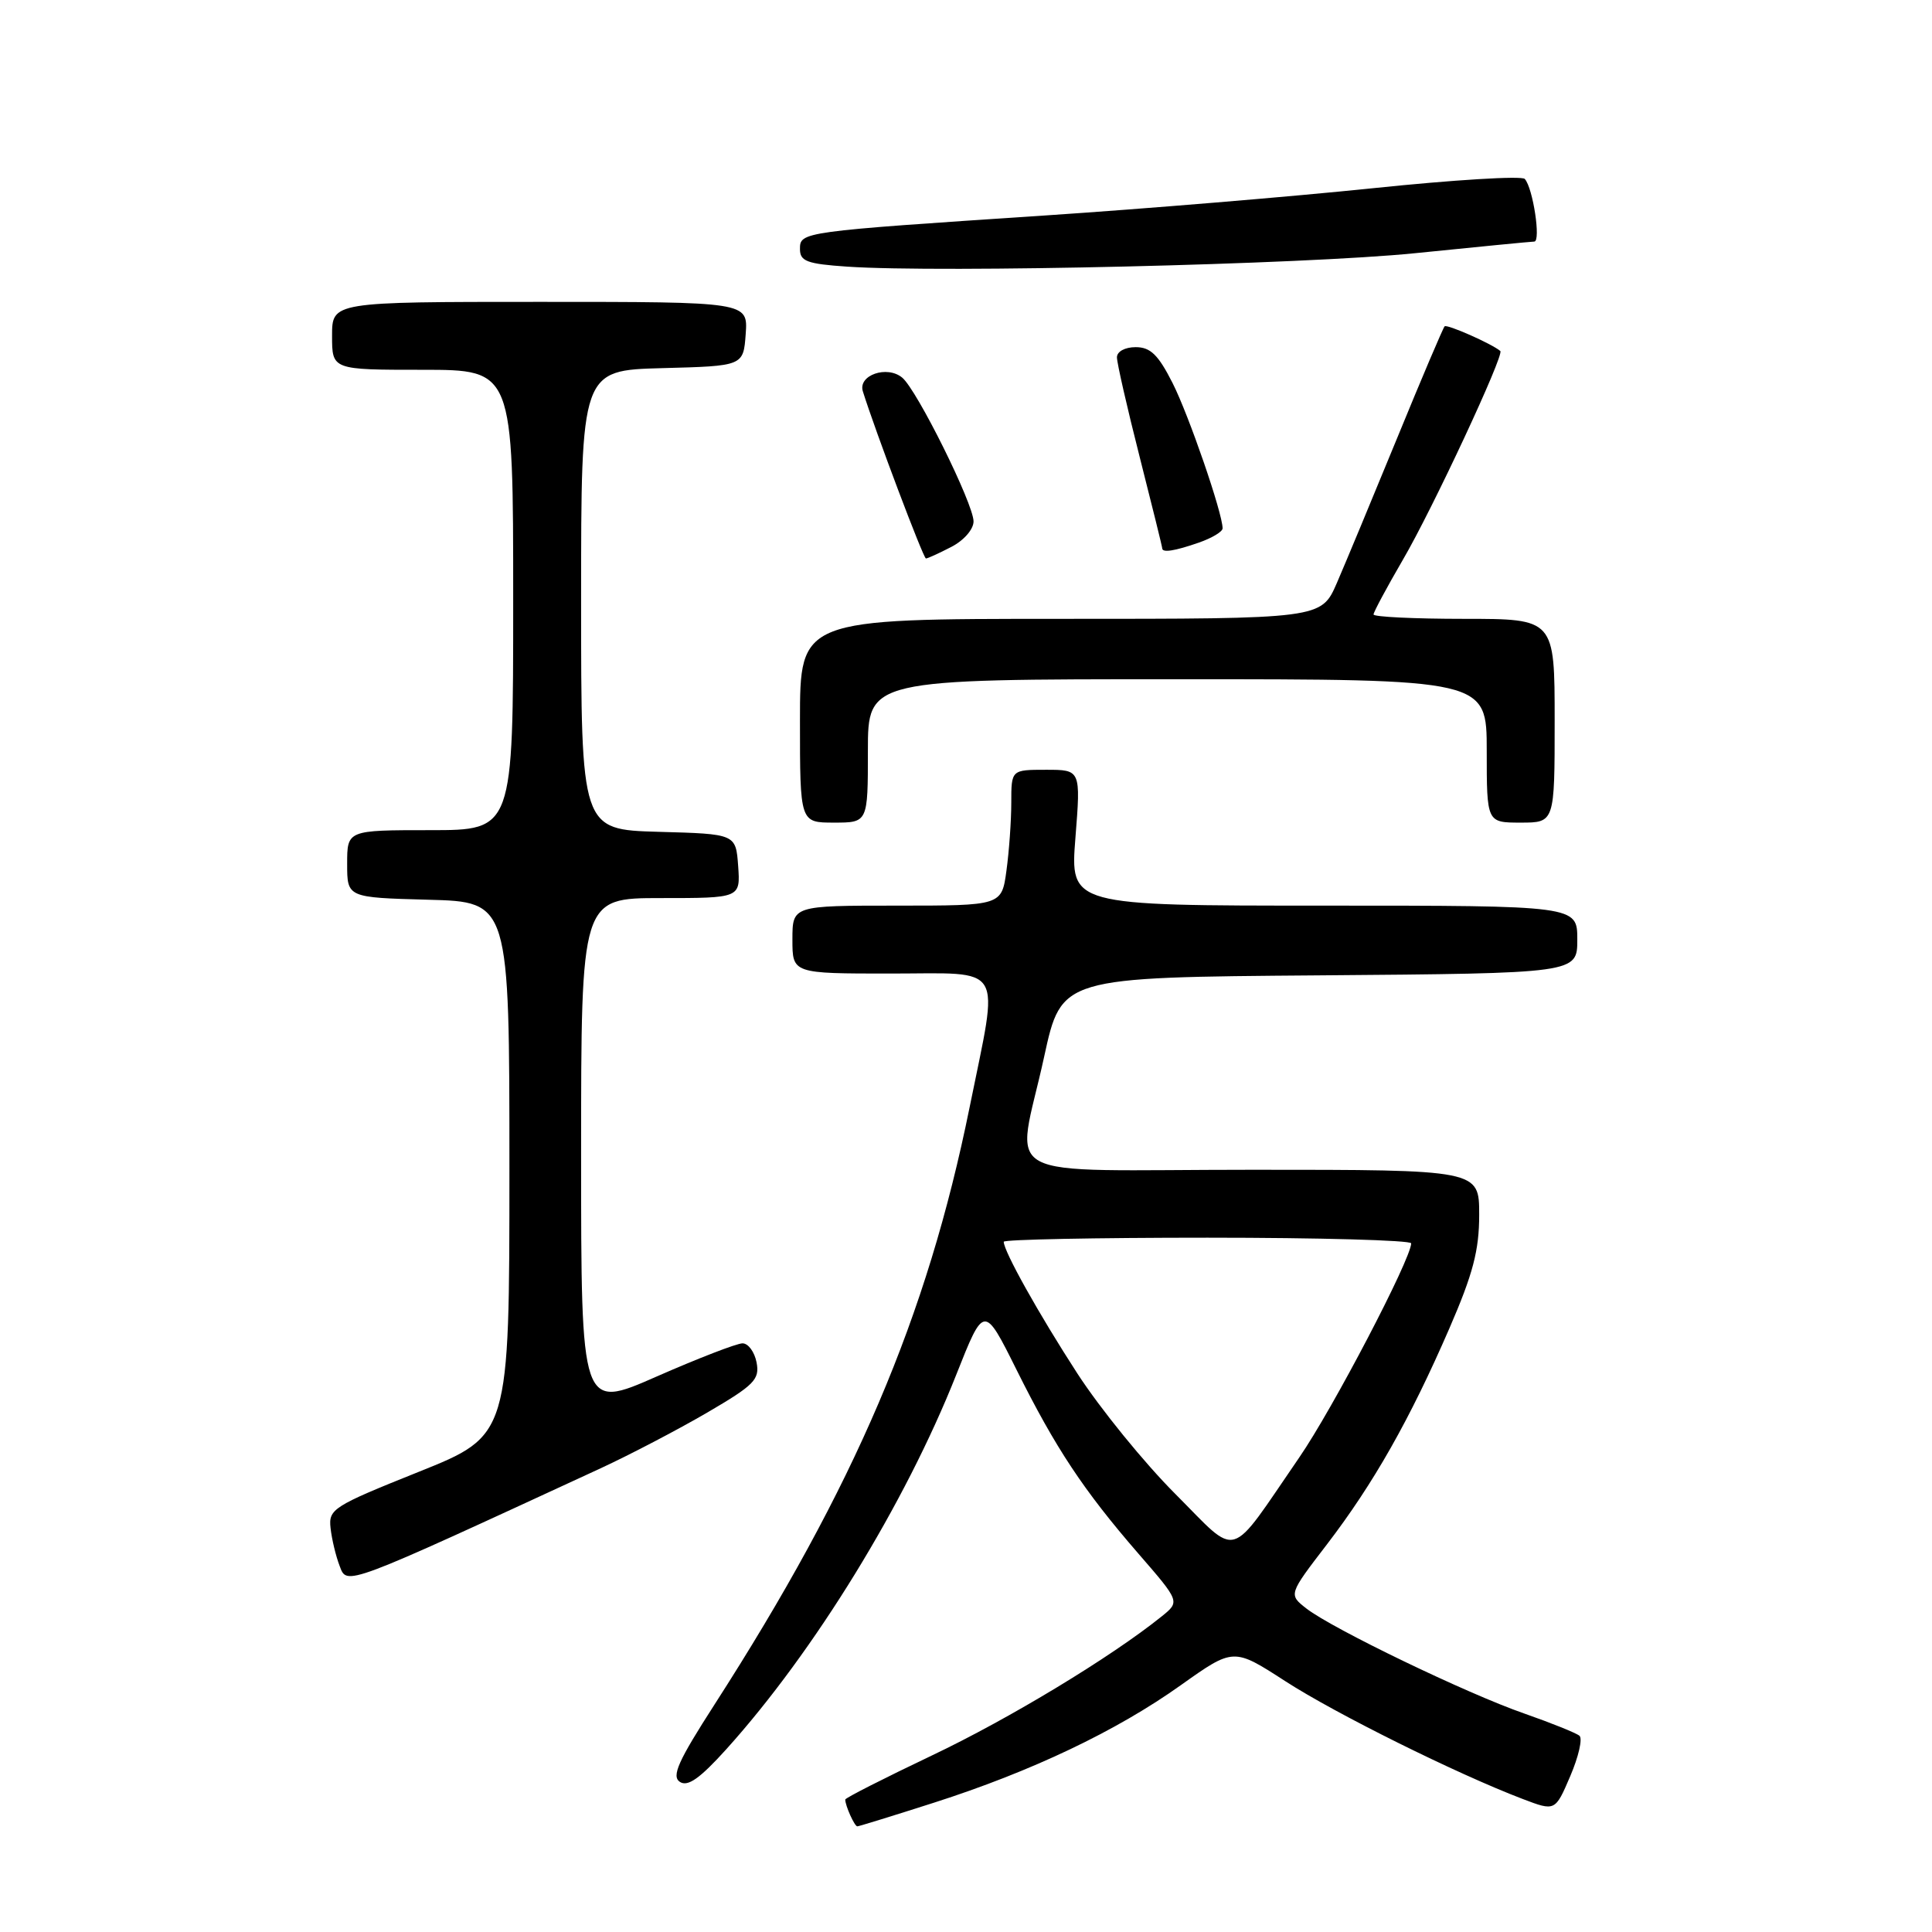 <?xml version="1.0" encoding="UTF-8" standalone="no"?>
<!DOCTYPE svg PUBLIC "-//W3C//DTD SVG 1.1//EN" "http://www.w3.org/Graphics/SVG/1.1/DTD/svg11.dtd" >
<svg xmlns="http://www.w3.org/2000/svg" xmlns:xlink="http://www.w3.org/1999/xlink" version="1.1" viewBox="0 0 256 256">
 <g >
 <path fill="currentColor"
d=" M 123.74 238.87 C 136.67 234.73 147.94 229.37 156.47 223.29 C 163.45 218.33 163.45 218.33 170.30 222.76 C 176.94 227.06 193.04 235.05 201.78 238.38 C 206.07 240.01 206.07 240.01 208.07 235.34 C 209.17 232.77 209.72 230.37 209.29 230.00 C 208.85 229.63 205.57 228.31 202.00 227.06 C 194.39 224.42 176.56 215.82 173.11 213.14 C 170.73 211.28 170.73 211.28 175.81 204.66 C 182.00 196.58 186.80 188.11 192.04 176.04 C 195.19 168.78 196.00 165.68 196.00 160.95 C 196.00 155.00 196.00 155.00 166.00 155.00 C 131.12 155.00 134.68 156.93 138.36 140.00 C 140.65 129.50 140.65 129.50 174.82 129.24 C 209.00 128.97 209.00 128.97 209.00 124.49 C 209.00 120.00 209.00 120.00 175.39 120.00 C 141.79 120.00 141.79 120.00 142.50 111.00 C 143.21 102.00 143.21 102.00 138.61 102.00 C 134.00 102.00 134.00 102.00 134.00 106.36 C 134.00 108.76 133.71 112.81 133.36 115.36 C 132.73 120.00 132.73 120.00 118.86 120.00 C 105.00 120.00 105.00 120.00 105.00 124.50 C 105.00 129.00 105.00 129.00 118.00 129.00 C 133.35 129.00 132.39 127.38 128.48 146.71 C 122.84 174.54 113.26 196.97 94.69 225.84 C 89.85 233.36 88.95 235.36 90.09 236.11 C 91.13 236.79 92.73 235.67 96.25 231.77 C 107.91 218.83 119.95 199.22 126.70 182.18 C 130.39 172.86 130.39 172.86 134.69 181.49 C 139.88 191.91 143.56 197.46 150.84 205.86 C 156.36 212.22 156.36 212.22 153.93 214.18 C 147.29 219.53 133.74 227.74 123.46 232.62 C 117.16 235.62 112.00 238.24 112.00 238.45 C 112.00 239.26 113.23 242.00 113.60 242.00 C 113.80 242.00 118.37 240.59 123.74 238.87 Z  M 79.58 194.56 C 83.47 192.76 89.82 189.44 93.70 187.18 C 99.96 183.52 100.68 182.79 100.25 180.53 C 99.98 179.14 99.15 178.00 98.39 178.00 C 97.63 178.00 92.51 179.98 87.00 182.40 C 77.00 186.80 77.00 186.80 77.00 152.90 C 77.00 119.00 77.00 119.00 87.56 119.00 C 98.11 119.00 98.11 119.00 97.81 114.75 C 97.50 110.50 97.50 110.50 87.25 110.22 C 77.00 109.93 77.00 109.93 77.00 79.50 C 77.00 49.07 77.00 49.07 87.75 48.78 C 98.50 48.50 98.50 48.50 98.81 44.25 C 99.11 40.00 99.11 40.00 71.56 40.00 C 44.00 40.00 44.00 40.00 44.00 44.50 C 44.00 49.00 44.00 49.00 56.00 49.00 C 68.00 49.00 68.00 49.00 68.00 79.50 C 68.00 110.00 68.00 110.00 57.00 110.00 C 46.00 110.00 46.00 110.00 46.00 114.47 C 46.00 118.93 46.00 118.93 56.75 119.22 C 67.50 119.50 67.50 119.50 67.50 154.86 C 67.50 190.21 67.50 190.21 55.50 195.02 C 44.12 199.58 43.52 199.96 43.80 202.47 C 43.96 203.93 44.50 206.20 45.01 207.51 C 45.99 210.12 45.47 210.31 79.58 194.56 Z  M 115.00 99.50 C 115.00 90.00 115.00 90.00 156.00 90.00 C 197.00 90.00 197.00 90.00 197.00 99.50 C 197.00 109.00 197.00 109.00 201.50 109.00 C 206.00 109.00 206.00 109.00 206.00 95.50 C 206.00 82.00 206.00 82.00 194.00 82.00 C 187.40 82.00 182.00 81.74 182.00 81.42 C 182.00 81.11 183.75 77.85 185.89 74.17 C 189.81 67.47 199.36 46.99 198.80 46.51 C 197.69 45.56 191.74 42.93 191.42 43.24 C 191.21 43.46 188.37 50.13 185.12 58.07 C 181.86 66.01 178.27 74.64 177.14 77.25 C 175.07 82.00 175.07 82.00 140.54 82.00 C 106.00 82.00 106.00 82.00 106.00 95.50 C 106.00 109.00 106.00 109.00 110.50 109.00 C 115.00 109.00 115.00 109.00 115.00 99.50 Z  M 126.05 72.47 C 127.71 71.62 129.00 70.14 129.00 69.09 C 129.00 66.77 121.51 51.67 119.55 50.04 C 117.54 48.37 113.67 49.71 114.33 51.85 C 115.97 57.10 122.35 74.00 122.69 74.00 C 122.92 74.00 124.43 73.31 126.05 72.47 Z  M 158.85 71.90 C 160.58 71.30 162.00 70.45 162.00 70.01 C 162.00 68.00 157.53 55.02 155.37 50.75 C 153.47 47.00 152.44 46.00 150.48 46.00 C 149.06 46.00 148.00 46.58 148.00 47.35 C 148.00 48.09 149.35 54.01 151.00 60.50 C 152.65 66.99 154.00 72.46 154.00 72.65 C 154.00 73.27 155.63 73.02 158.85 71.90 Z  M 187.50 33.55 C 195.75 32.71 202.86 32.02 203.30 32.01 C 204.20 32.00 203.13 24.91 202.04 23.71 C 201.64 23.27 192.58 23.83 181.91 24.94 C 171.23 26.05 151.70 27.67 138.50 28.55 C 106.10 30.70 106.00 30.71 106.00 33.01 C 106.00 34.62 106.94 34.97 112.25 35.33 C 124.68 36.18 172.84 35.04 187.50 33.55 Z  M 155.73 197.95 C 151.63 193.85 145.80 186.68 142.76 182.00 C 137.64 174.10 133.00 165.80 133.00 164.54 C 133.00 164.24 145.15 164.00 160.00 164.00 C 174.85 164.00 186.99 164.34 186.99 164.75 C 186.95 166.86 176.59 186.69 172.16 193.12 C 162.61 207.01 164.29 206.52 155.73 197.95 Z "/>
</g>
</svg>